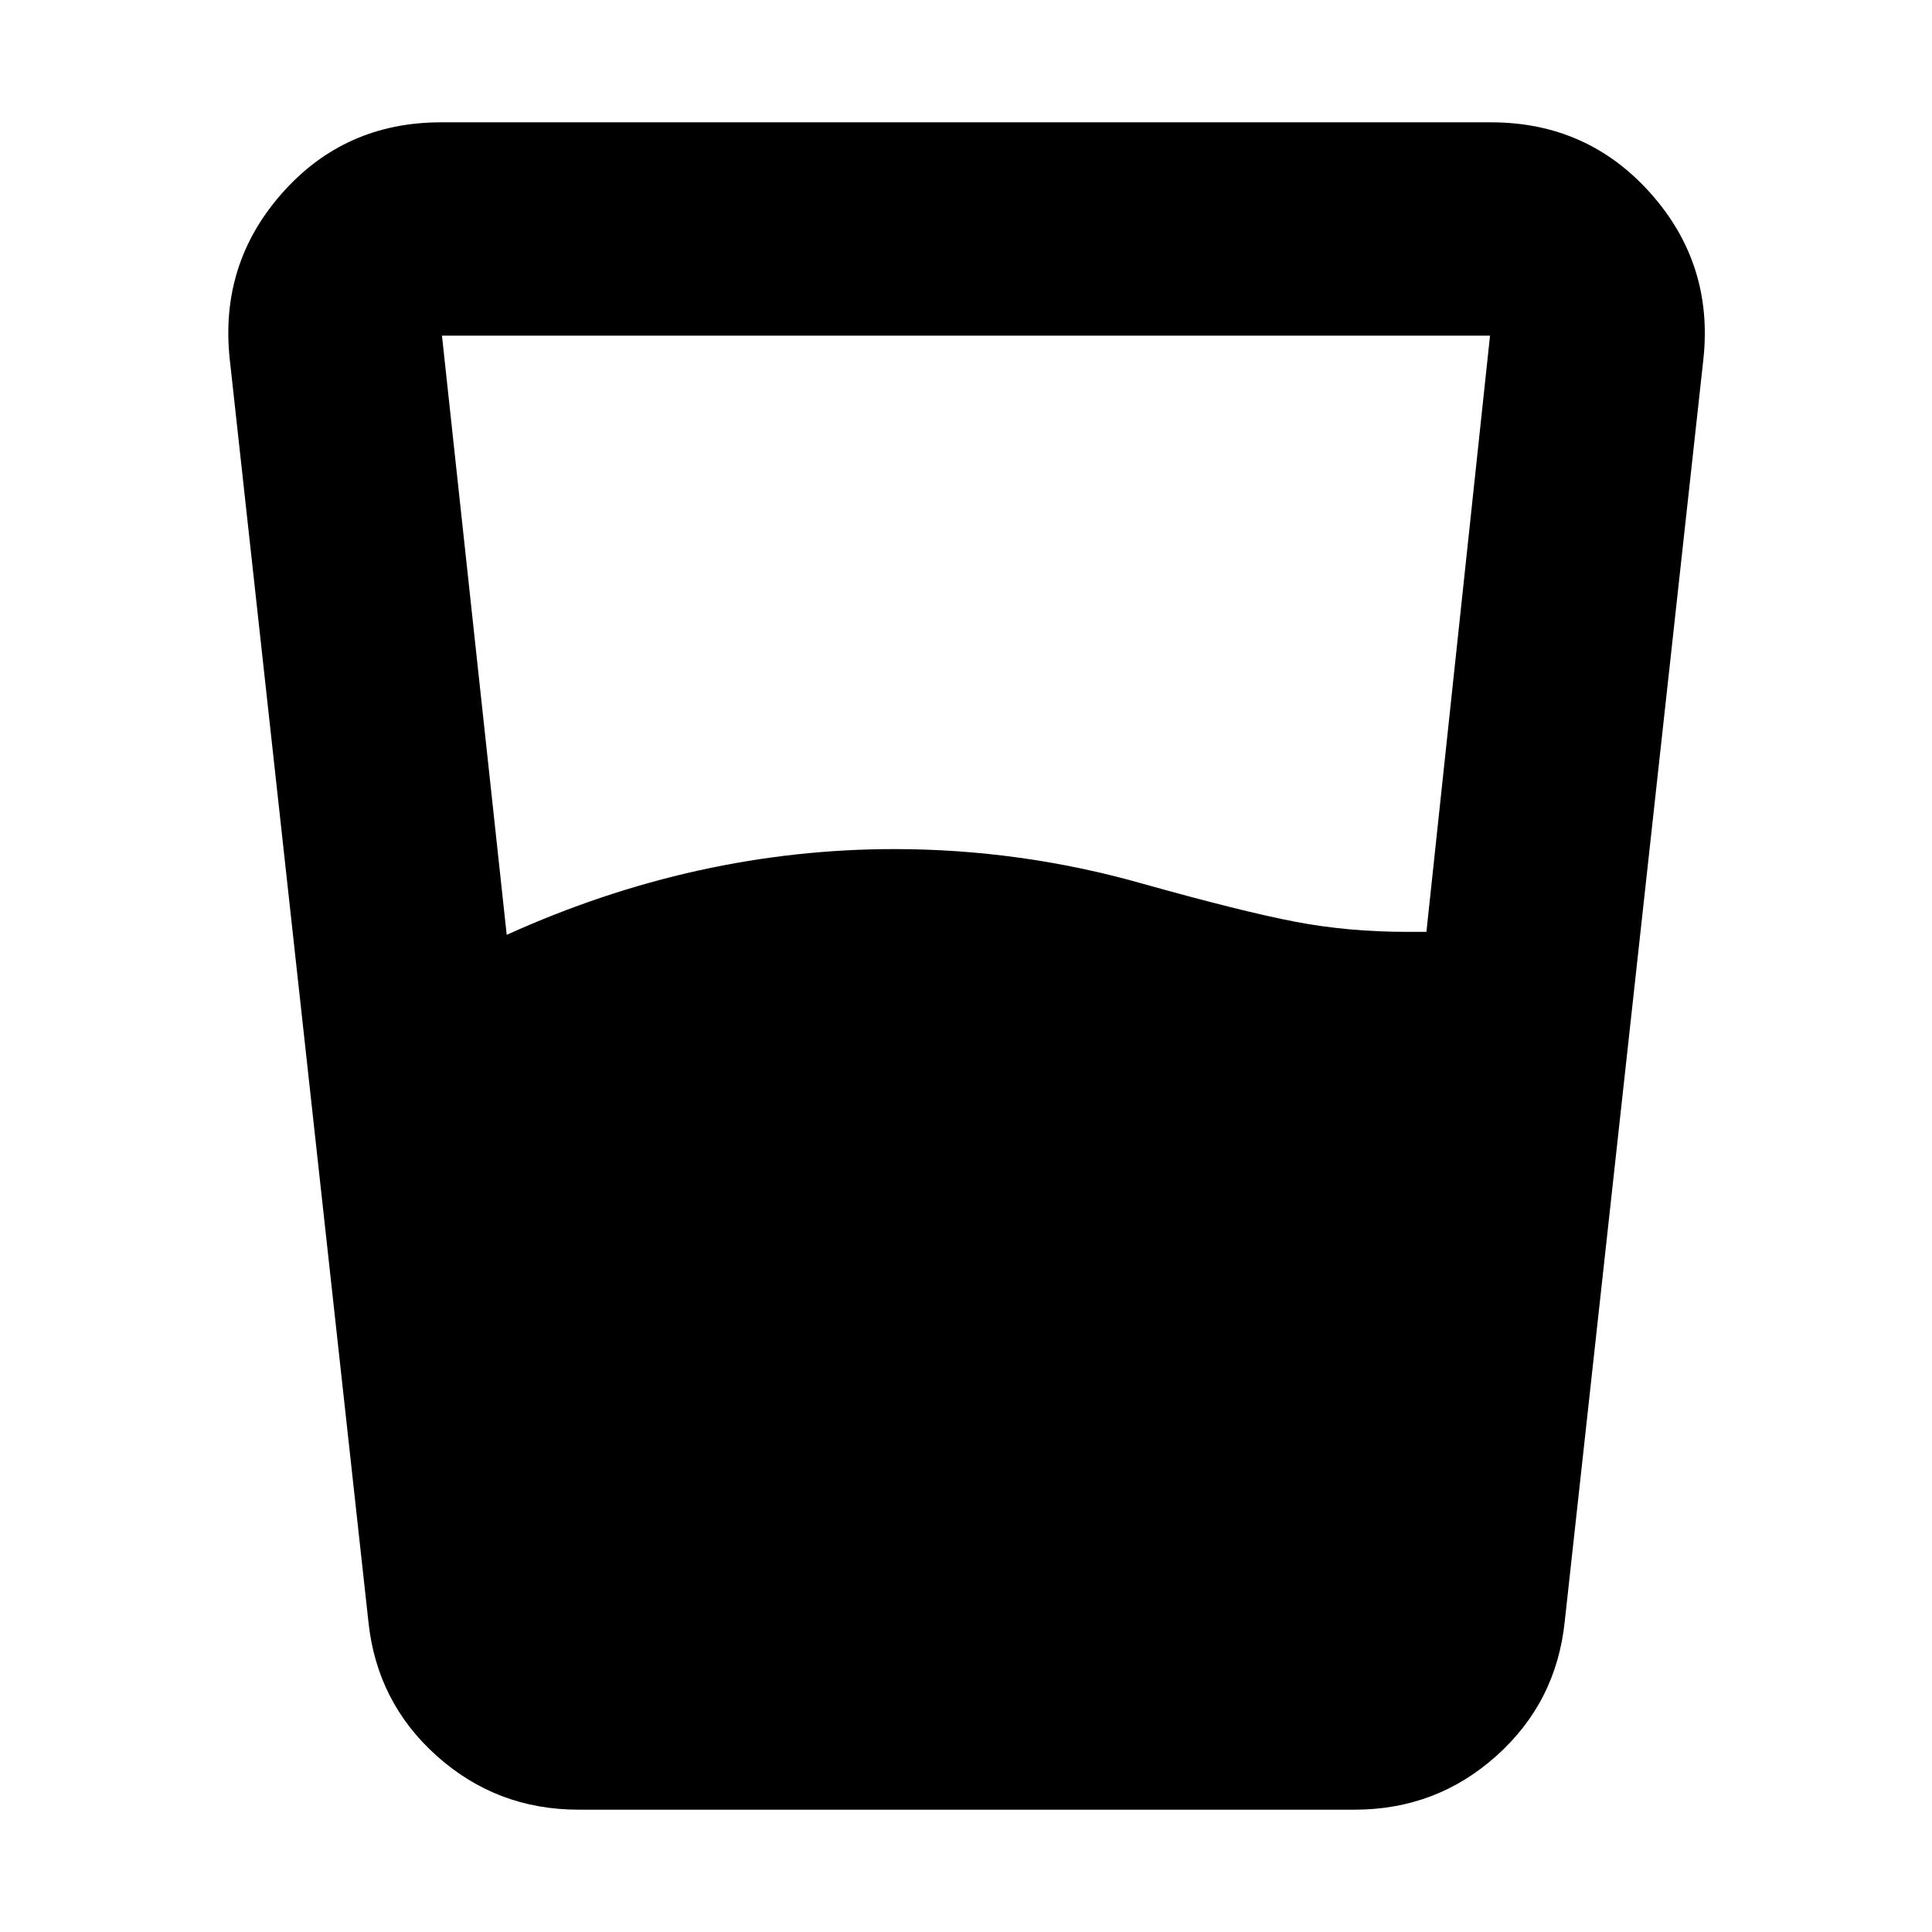<svg xmlns="http://www.w3.org/2000/svg" height="24" viewBox="0 -960 960 960" width="24"><path d="M251.78-495.48q47-21.3 95.24-31.96 48.24-10.65 97.41-10.65 31.14 0 62.05 4.28 30.91 4.29 61.04 12.85 50 14 76.22 19t55.65 5h9.39l31.61-296.26H219.61l32.17 297.74Zm35.7 434.7q-40.61 0-70.46-26.72-29.85-26.72-33.98-66.89l-68.87-627q-5.13-47.44 26-82.63 31.13-35.2 79-35.2h521.66q47.87 0 79.28 35.2 31.41 35.19 26.28 82.63l-68.87 627q-4.13 40.17-33.98 66.89-29.84 26.72-70.45 26.72H287.48Z"/></svg>